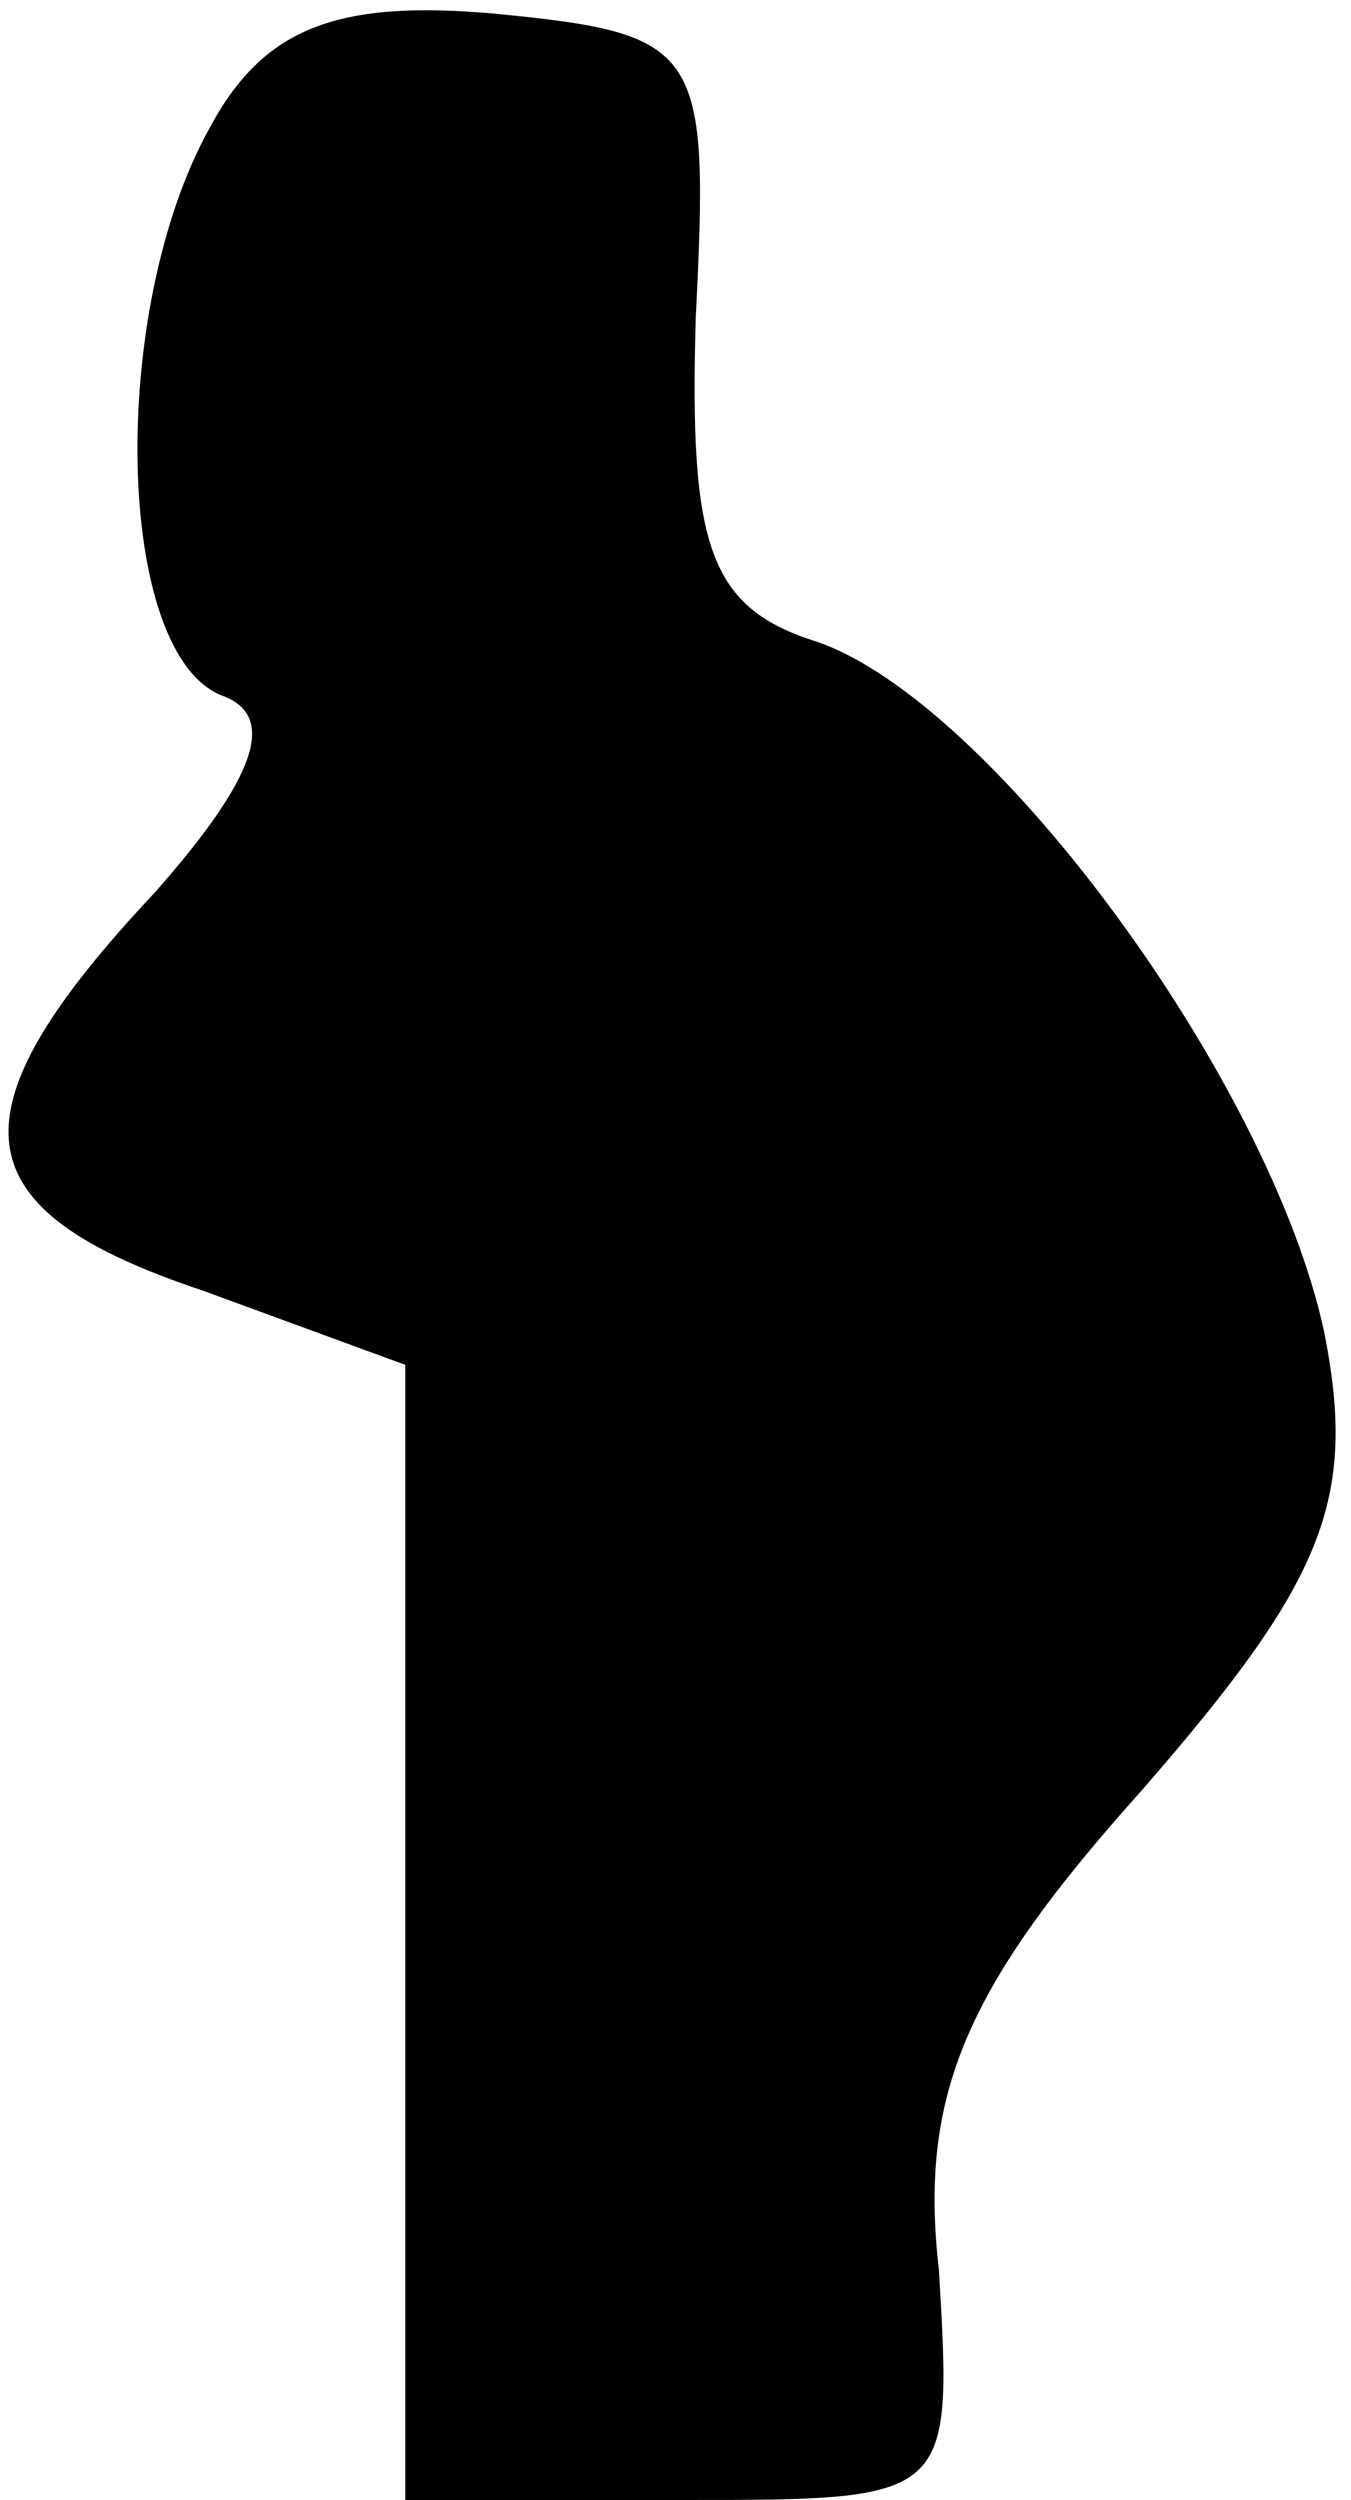<?xml version="1.0" standalone="no"?>
<!DOCTYPE svg PUBLIC "-//W3C//DTD SVG 20010904//EN"
 "http://www.w3.org/TR/2001/REC-SVG-20010904/DTD/svg10.dtd">
<svg version="1.0" xmlns="http://www.w3.org/2000/svg"
 width="20pt" height="37pt" viewBox="0 0 20 37"
 preserveAspectRatio="xMidYMid meet">
<g transform="translate(0,37) scale(0.1,-0.1)"
fill="#000000" stroke="none">
<path fill="#000000" stroke="none" d="M31 351 c-15 -27 -14 -78 2 -84 8 -3 5
-12 -10 -29 -31 -33 -29 -47 7 -59 l30 -11 0 -84 0 -84 41 0 c40 0 40 0 38 34
-3 26 4 42 30 71 27 31 32 43 27 68 -8 37 -49 93 -75 102 -16 5 -19 14 -18 48
2 40 1 42 -30 45 -23 2 -34 -2 -42 -17z"/>
</g>
</svg>
